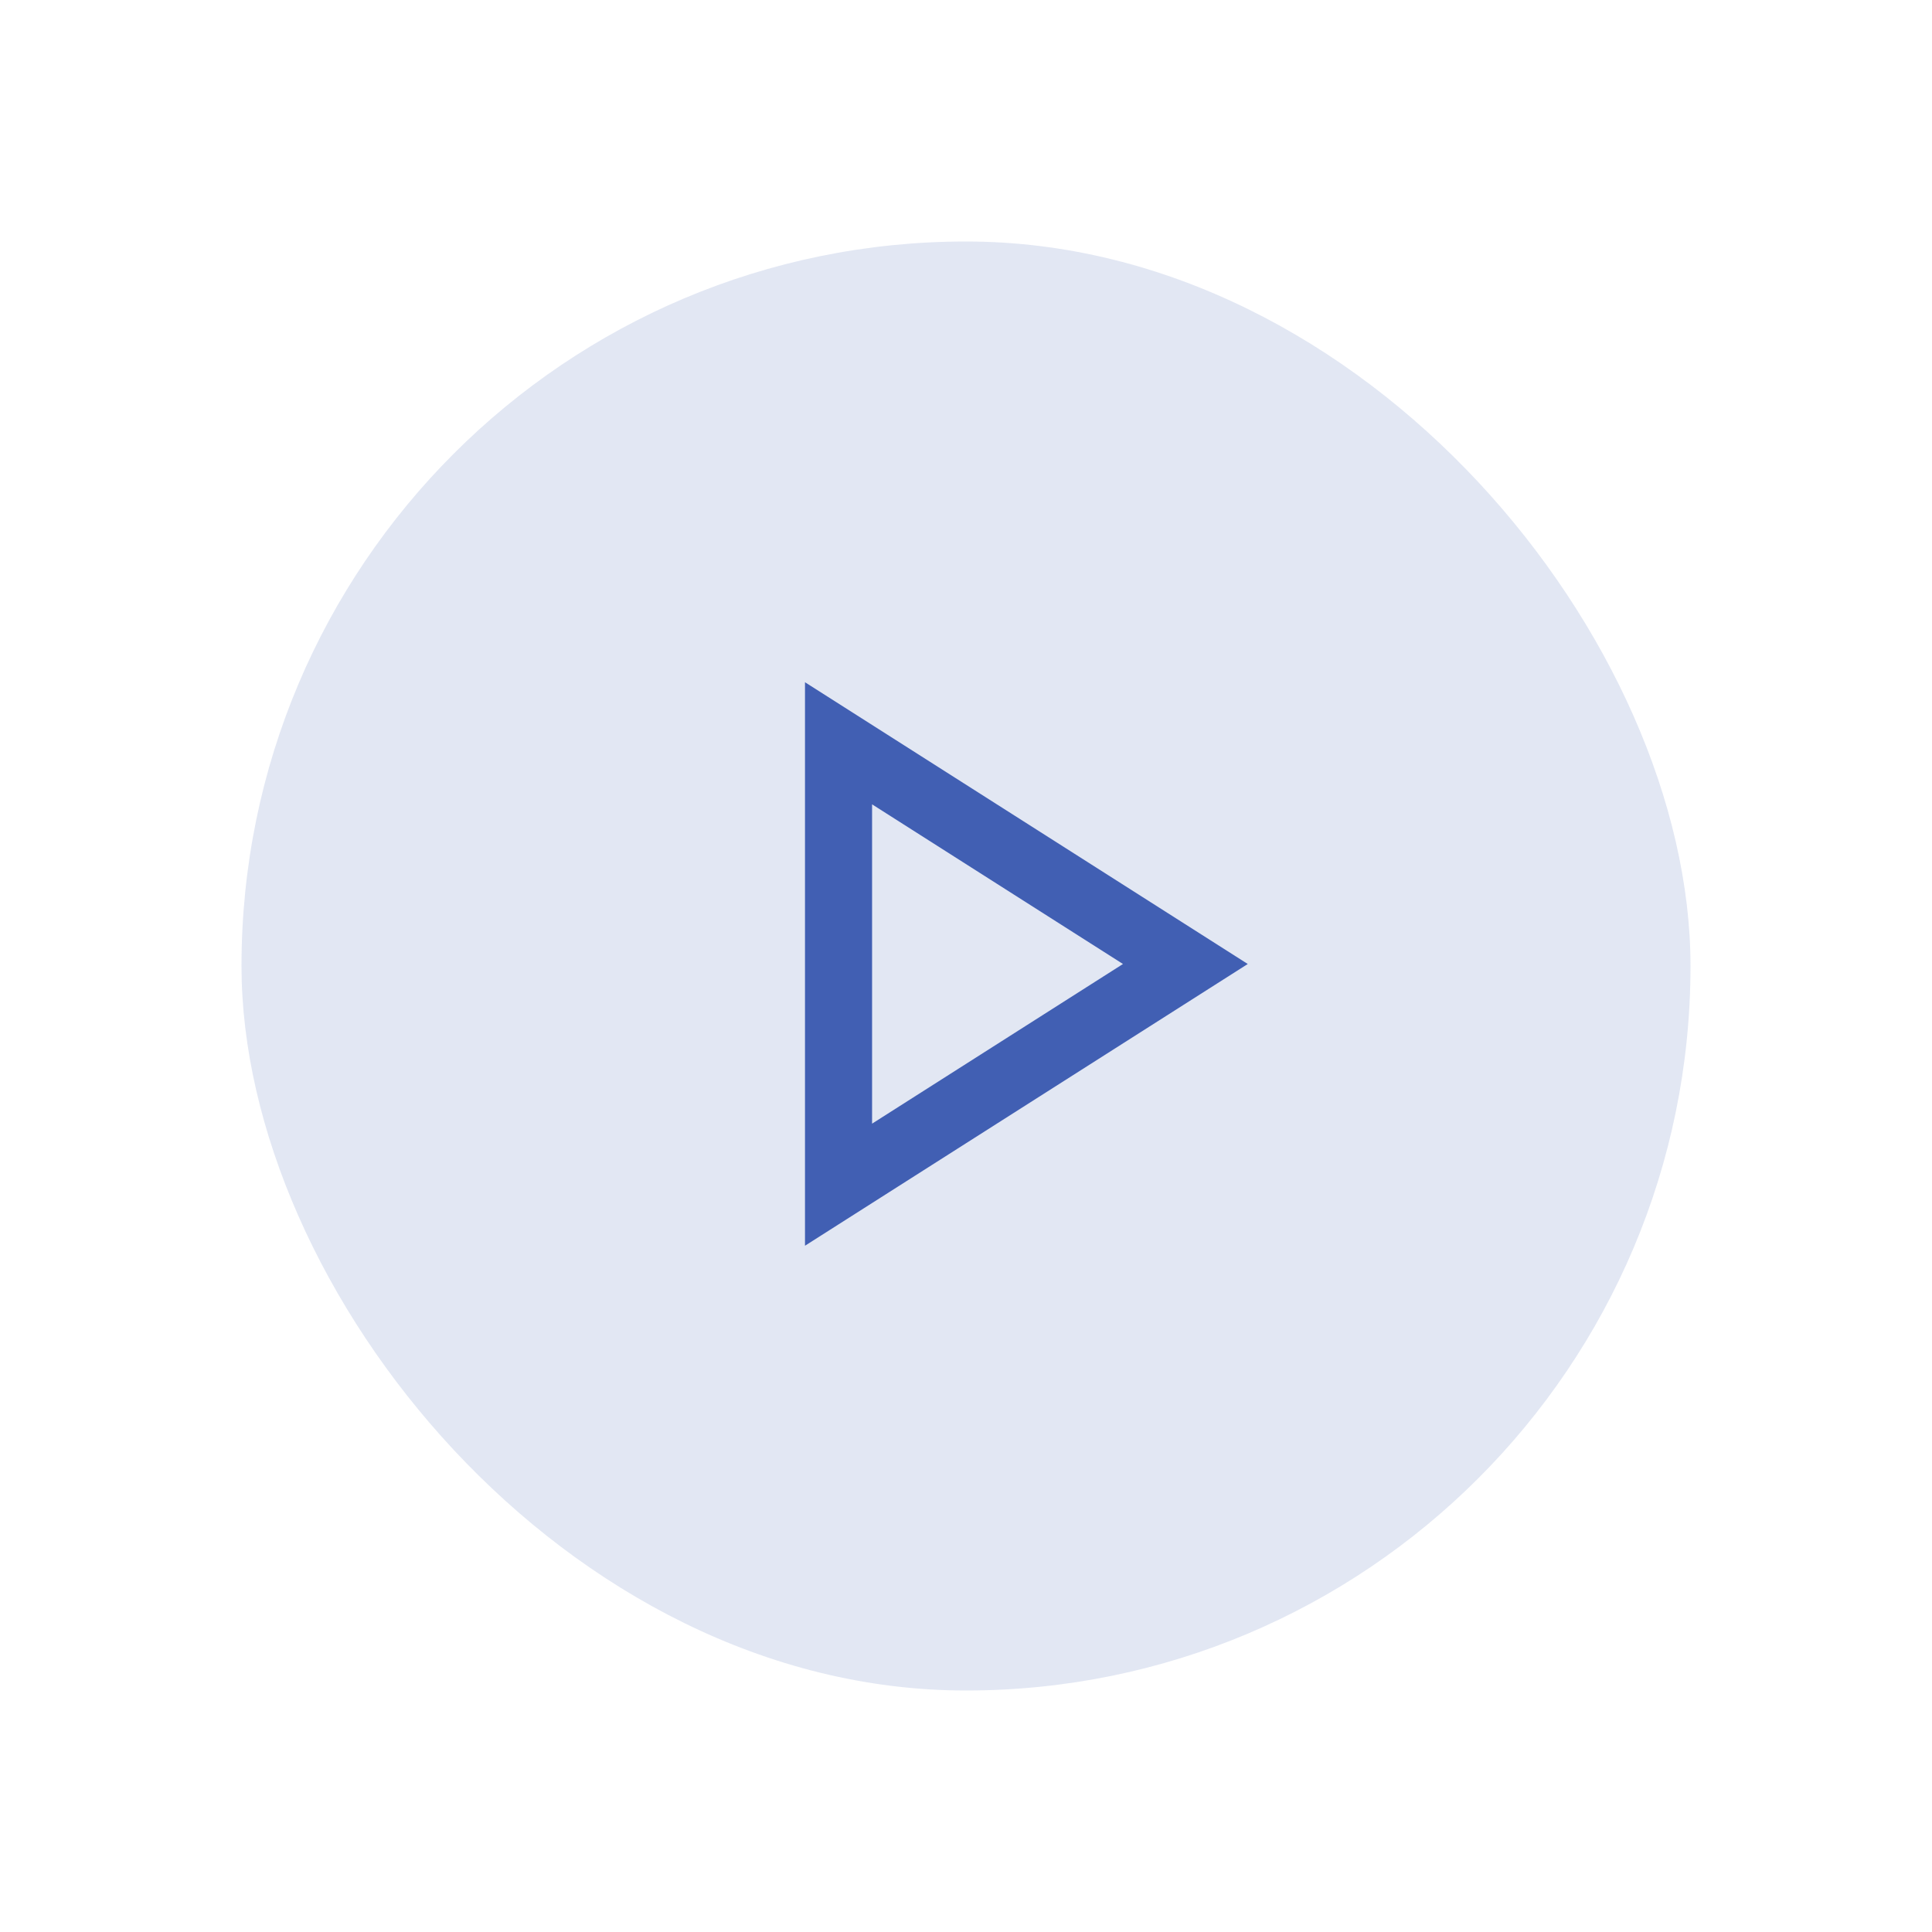 <svg width="80" height="80" viewBox="0 0 80 80" fill="none" xmlns="http://www.w3.org/2000/svg">
<rect opacity="0.15" x="10" y="10" width="60" height="60" rx="30" fill="#415FB3"/>
<mask id="mask0_1052_1791" style="mask-type:alpha" maskUnits="userSpaceOnUse" x="20" y="20" width="40" height="40">
<rect x="20" y="20" width="40" height="40" fill="#D9D9D9"/>
</mask>
<g mask="url(#mask0_1052_1791)">
<path d="M33.333 51.583V28.25L51.667 39.917L33.333 51.583ZM36.111 46.528L46.5 39.917L36.111 33.306V46.528Z" fill="#415FB3"/>
</g>
</svg>

